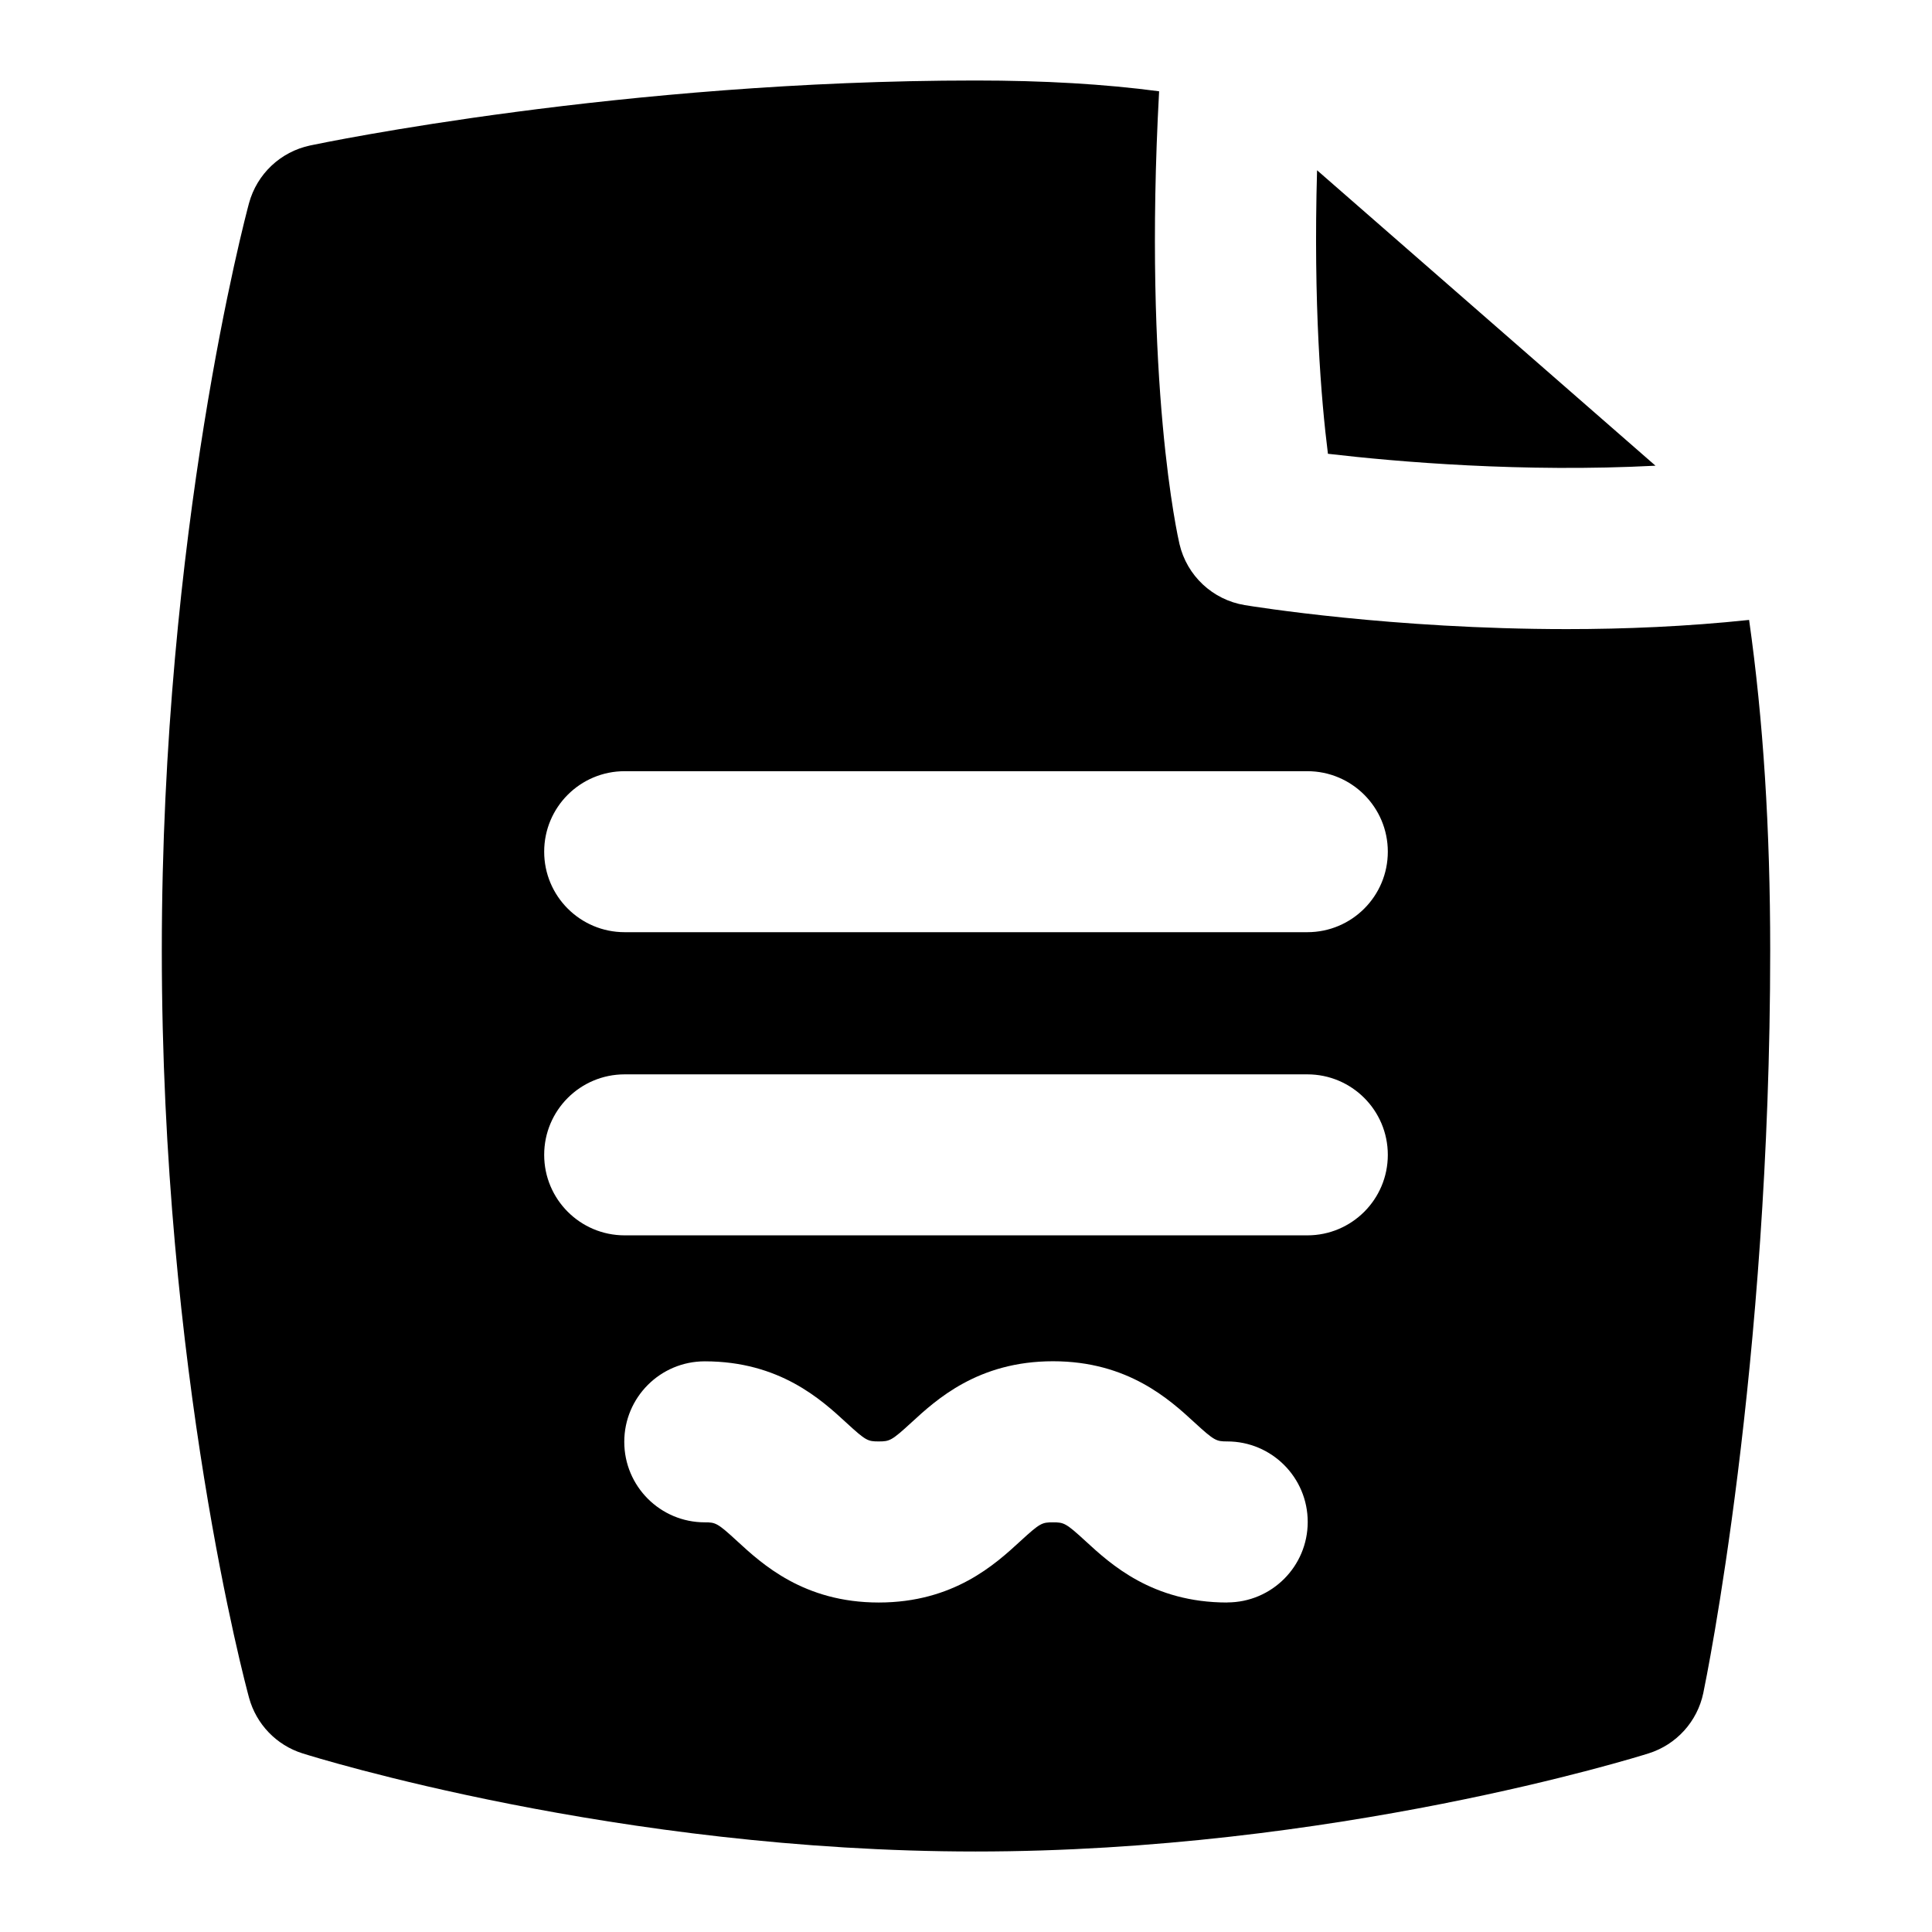 <?xml version="1.0" encoding="UTF-8"?>
<svg xmlns="http://www.w3.org/2000/svg" id="Layer_1" data-name="Layer 1" viewBox="0 0 24 24">
  <path d="M20.566,5.786l-4.205-3.671c-.047,1.666,.05,2.848,.135,3.522,.865,.101,2.422,.234,4.07,.148Z"/>
  <path d="M19.463,7.815c-2.168,0-3.901-.282-4-.298-.399-.066-.719-.365-.811-.759-.019-.081-.452-1.986-.253-5.624-.68-.09-1.433-.134-2.28-.134C7.734,1,4.009,1.774,3.853,1.807c-.368,.078-.661,.354-.76,.718-.044,.164-1.083,4.068-1.083,9.281,0,5.257,1.04,9.123,1.084,9.285,.09,.328,.34,.588,.664,.69,.158,.05,3.918,1.219,8.361,1.219s8.203-1.169,8.361-1.219c.346-.109,.605-.396,.679-.75,.034-.163,.831-4.041,.831-9.225,0-1.51-.086-2.861-.262-4.105-.774,.082-1.544,.114-2.265,.114Zm-4.218,12.092c-.931,0-1.449-.477-1.759-.762-.246-.226-.27-.234-.405-.234-.137,0-.16,.008-.406,.234-.31,.285-.828,.762-1.759,.762s-1.449-.478-1.759-.763c-.245-.226-.268-.233-.402-.233-.553,0-1-.448-1-1s.447-1,1-1c.931,0,1.448,.477,1.758,.762,.245,.226,.268,.233,.403,.233s.159-.008,.405-.234c.31-.285,.828-.762,1.76-.762s1.449,.477,1.759,.762c.246,.226,.27,.234,.405,.234,.553,0,1,.448,1,1s-.447,1-1,1Zm.995-4.561H7.76c-.553,0-1-.448-1-1s.447-1,1-1h8.48c.553,0,1,.448,1,1s-.447,1-1,1Zm0-3.766H7.76c-.553,0-1-.448-1-1s.447-1,1-1h8.48c.553,0,1,.448,1,1s-.447,1-1,1Z"/>
</svg>
